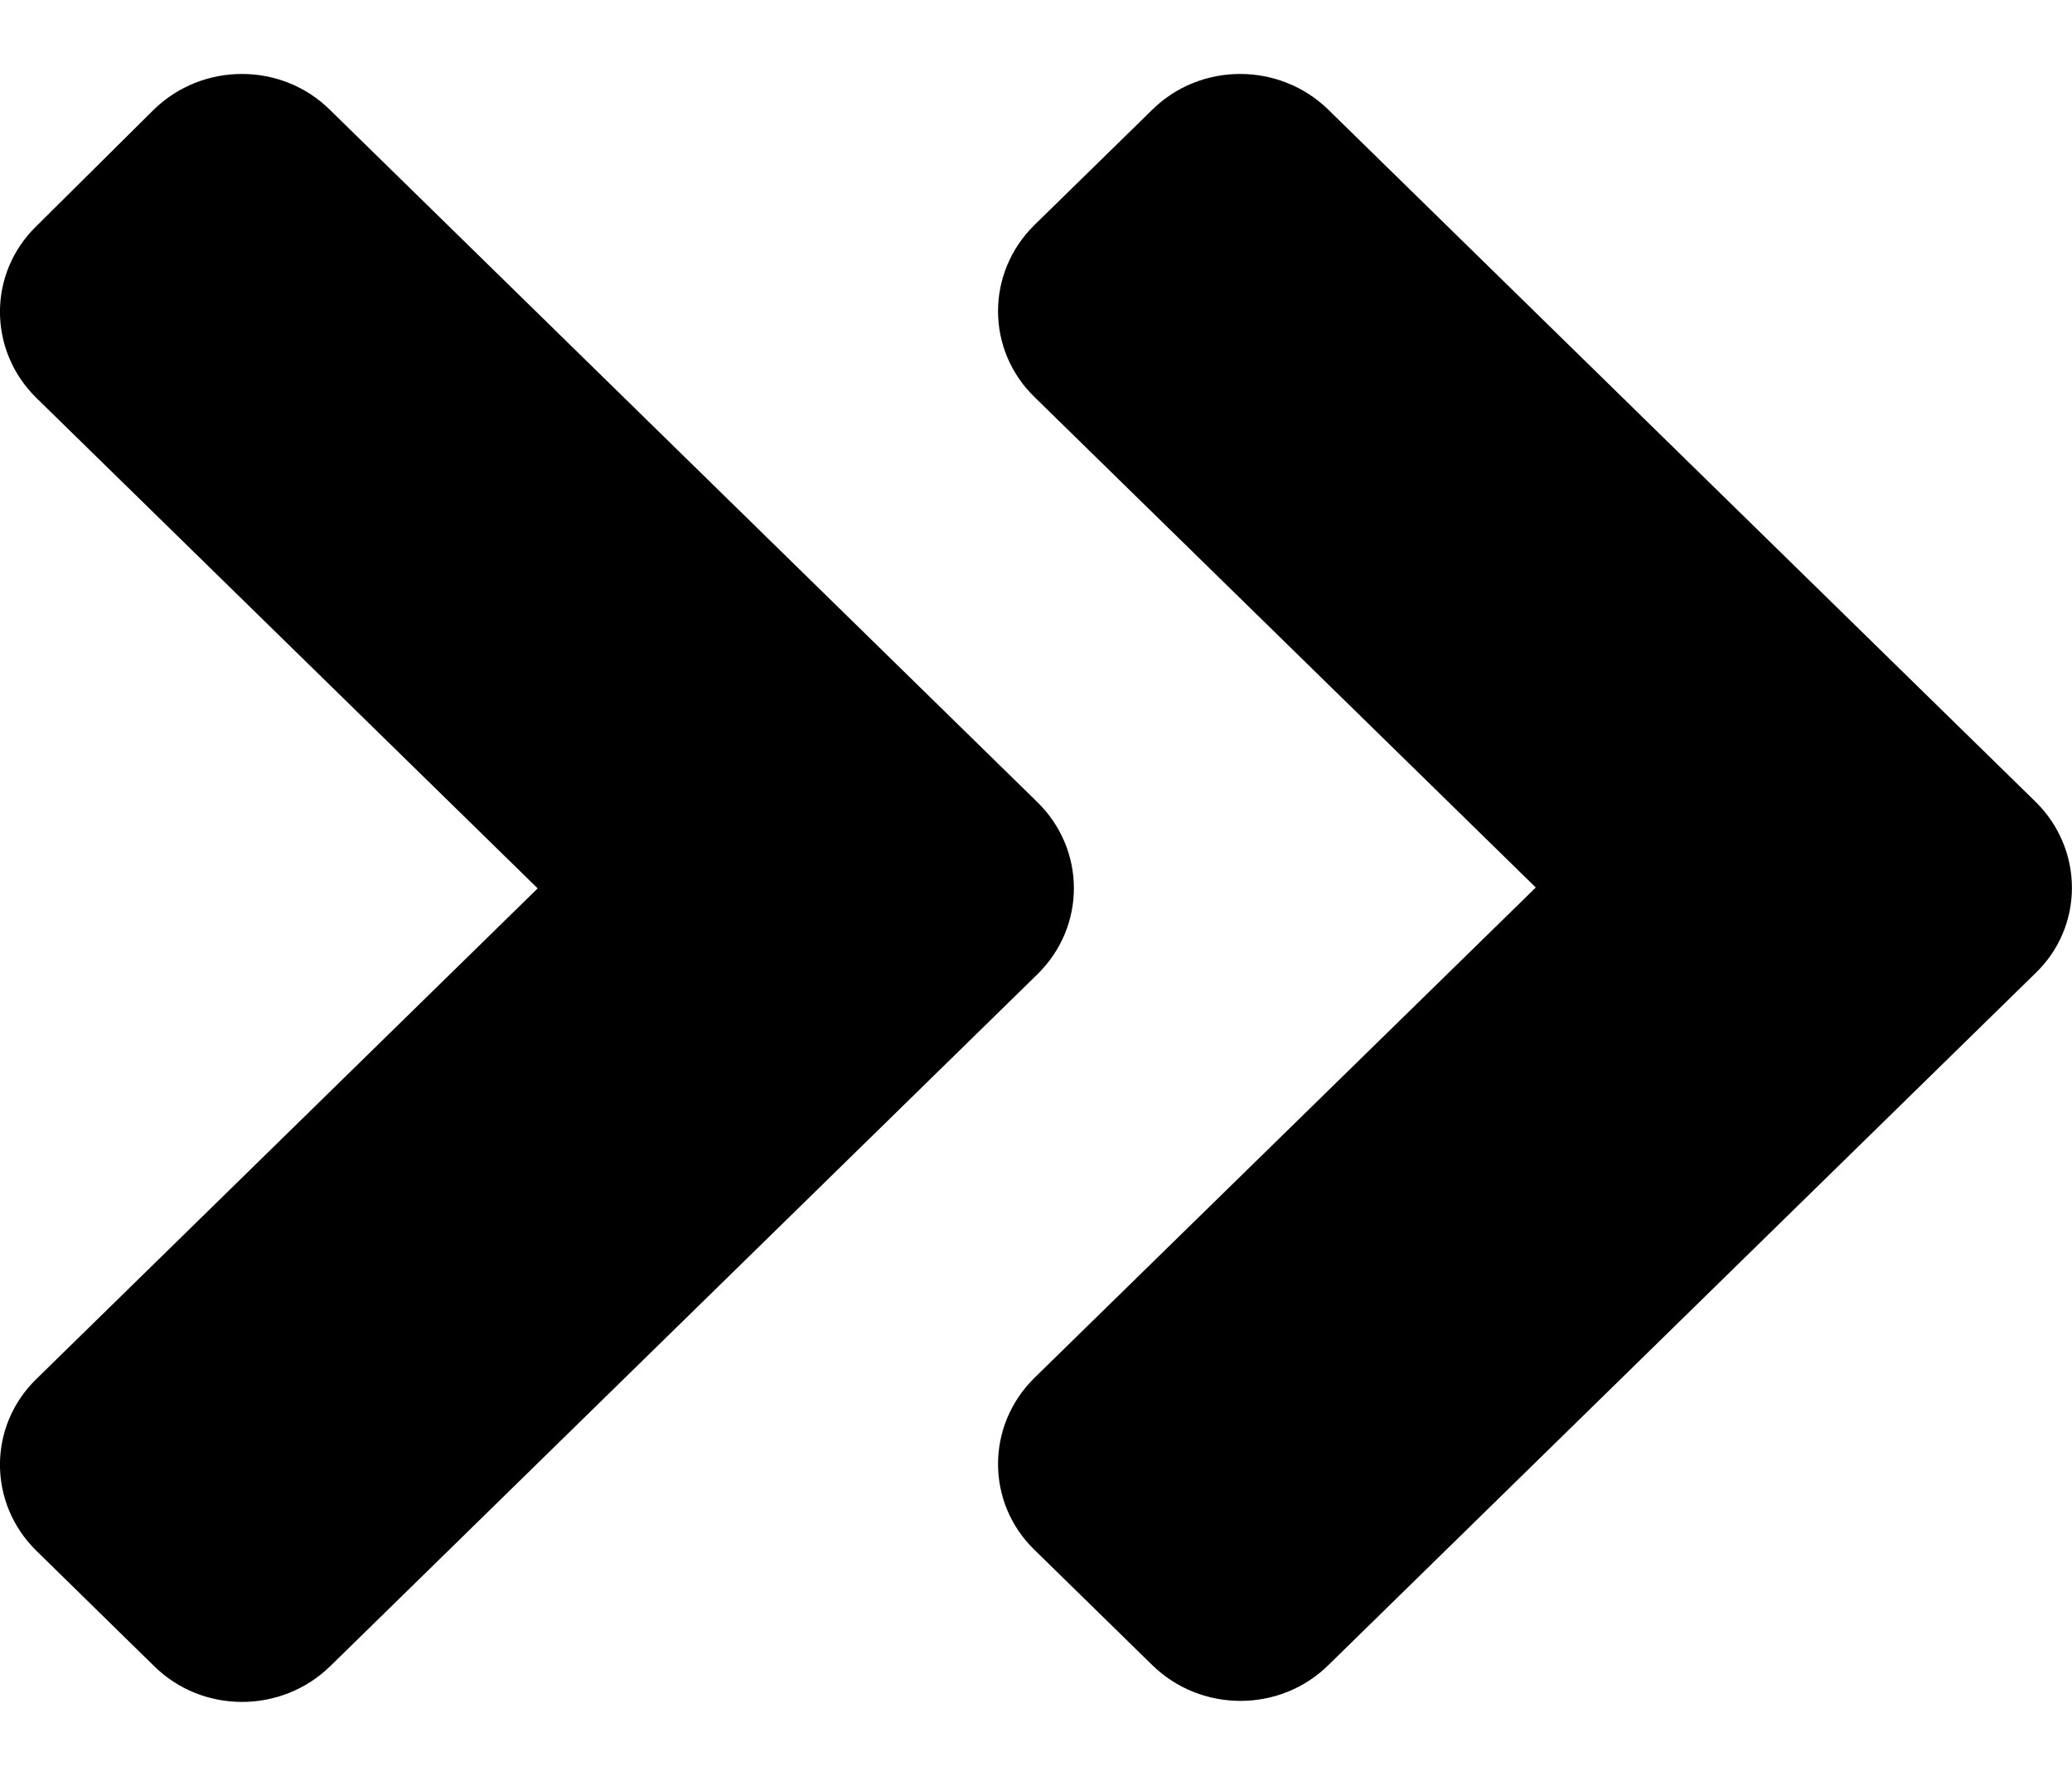 <svg width="14" height="12" viewBox="0 0 14 12" fill="none" xmlns="http://www.w3.org/2000/svg">
<path d="M7.009 6.584L2.232 11.258C1.902 11.581 1.368 11.581 1.041 11.258L0.248 10.481C-0.083 10.158 -0.083 9.636 0.248 9.316L3.633 6.003L0.248 2.691C-0.083 2.368 -0.083 1.845 0.248 1.526L1.038 0.742C1.368 0.419 1.902 0.419 2.229 0.742L7.005 5.416C7.339 5.739 7.339 6.261 7.009 6.584ZM13.752 5.416L8.976 0.742C8.646 0.419 8.112 0.419 7.785 0.742L6.991 1.519C6.661 1.842 6.661 2.364 6.991 2.684L10.377 5.997L6.991 9.309C6.661 9.632 6.661 10.155 6.991 10.474L7.785 11.251C8.115 11.574 8.649 11.574 8.976 11.251L13.752 6.577C14.082 6.261 14.082 5.739 13.752 5.416Z" fill="currentColor"/>
</svg>
